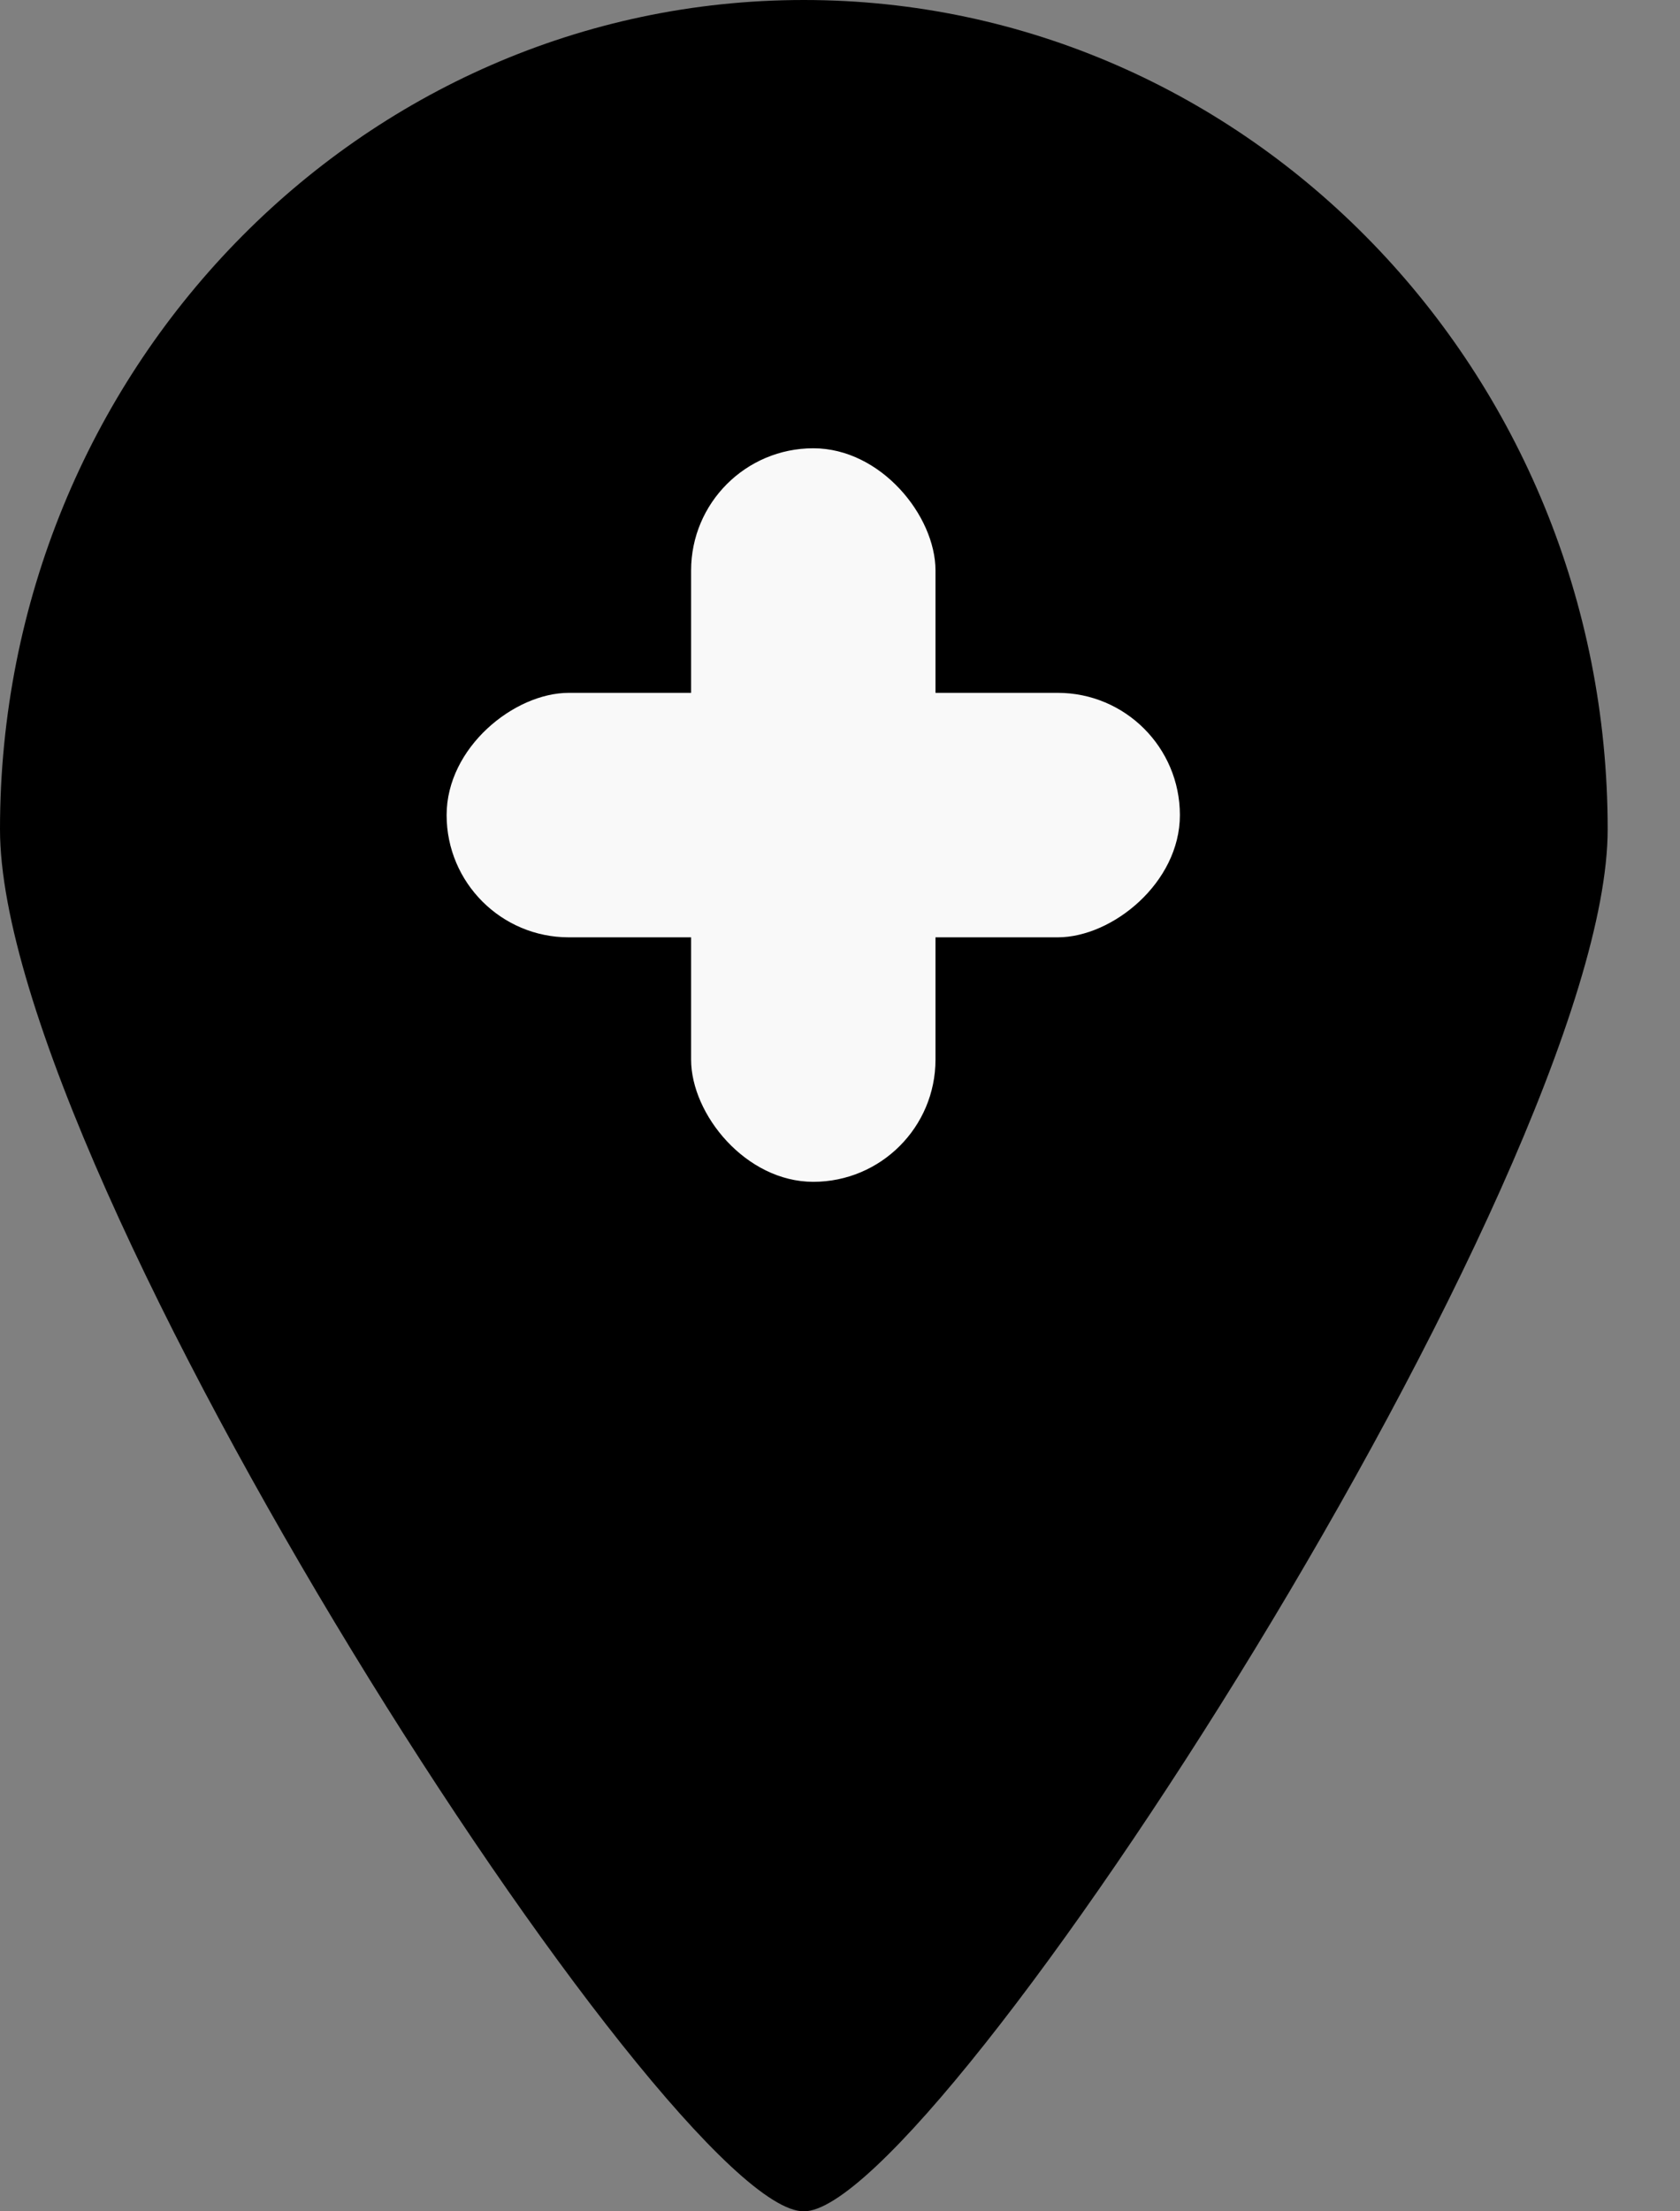 <svg width="19" height="25" viewBox="0 0 19 25" fill="none" xmlns="http://www.w3.org/2000/svg">
<rect x="0" y="0" width="19" height="25" fill="#808080" stroke="none"/>
<path fill-rule="evenodd" clip-rule="evenodd" d="M9.091 0C4.07 0 0 4.198 0 9.375C0 13.295 7.58 25.009 9.091 25C10.579 25.009 18.182 13.242 18.182 9.375C18.182 4.198 14.111 0 9.091 0Z" fill="black"/>
<rect x="13.344" y="7.833" width="2.764" height="8.293" rx="1.382" transform="rotate(90 13.344 7.833)" fill="#F9F9F9"/>
<rect x="10.58" y="13.361" width="2.764" height="8.293" rx="1.382" transform="rotate(-180 10.58 13.361)" fill="#F9F9F9"/>
</svg>
